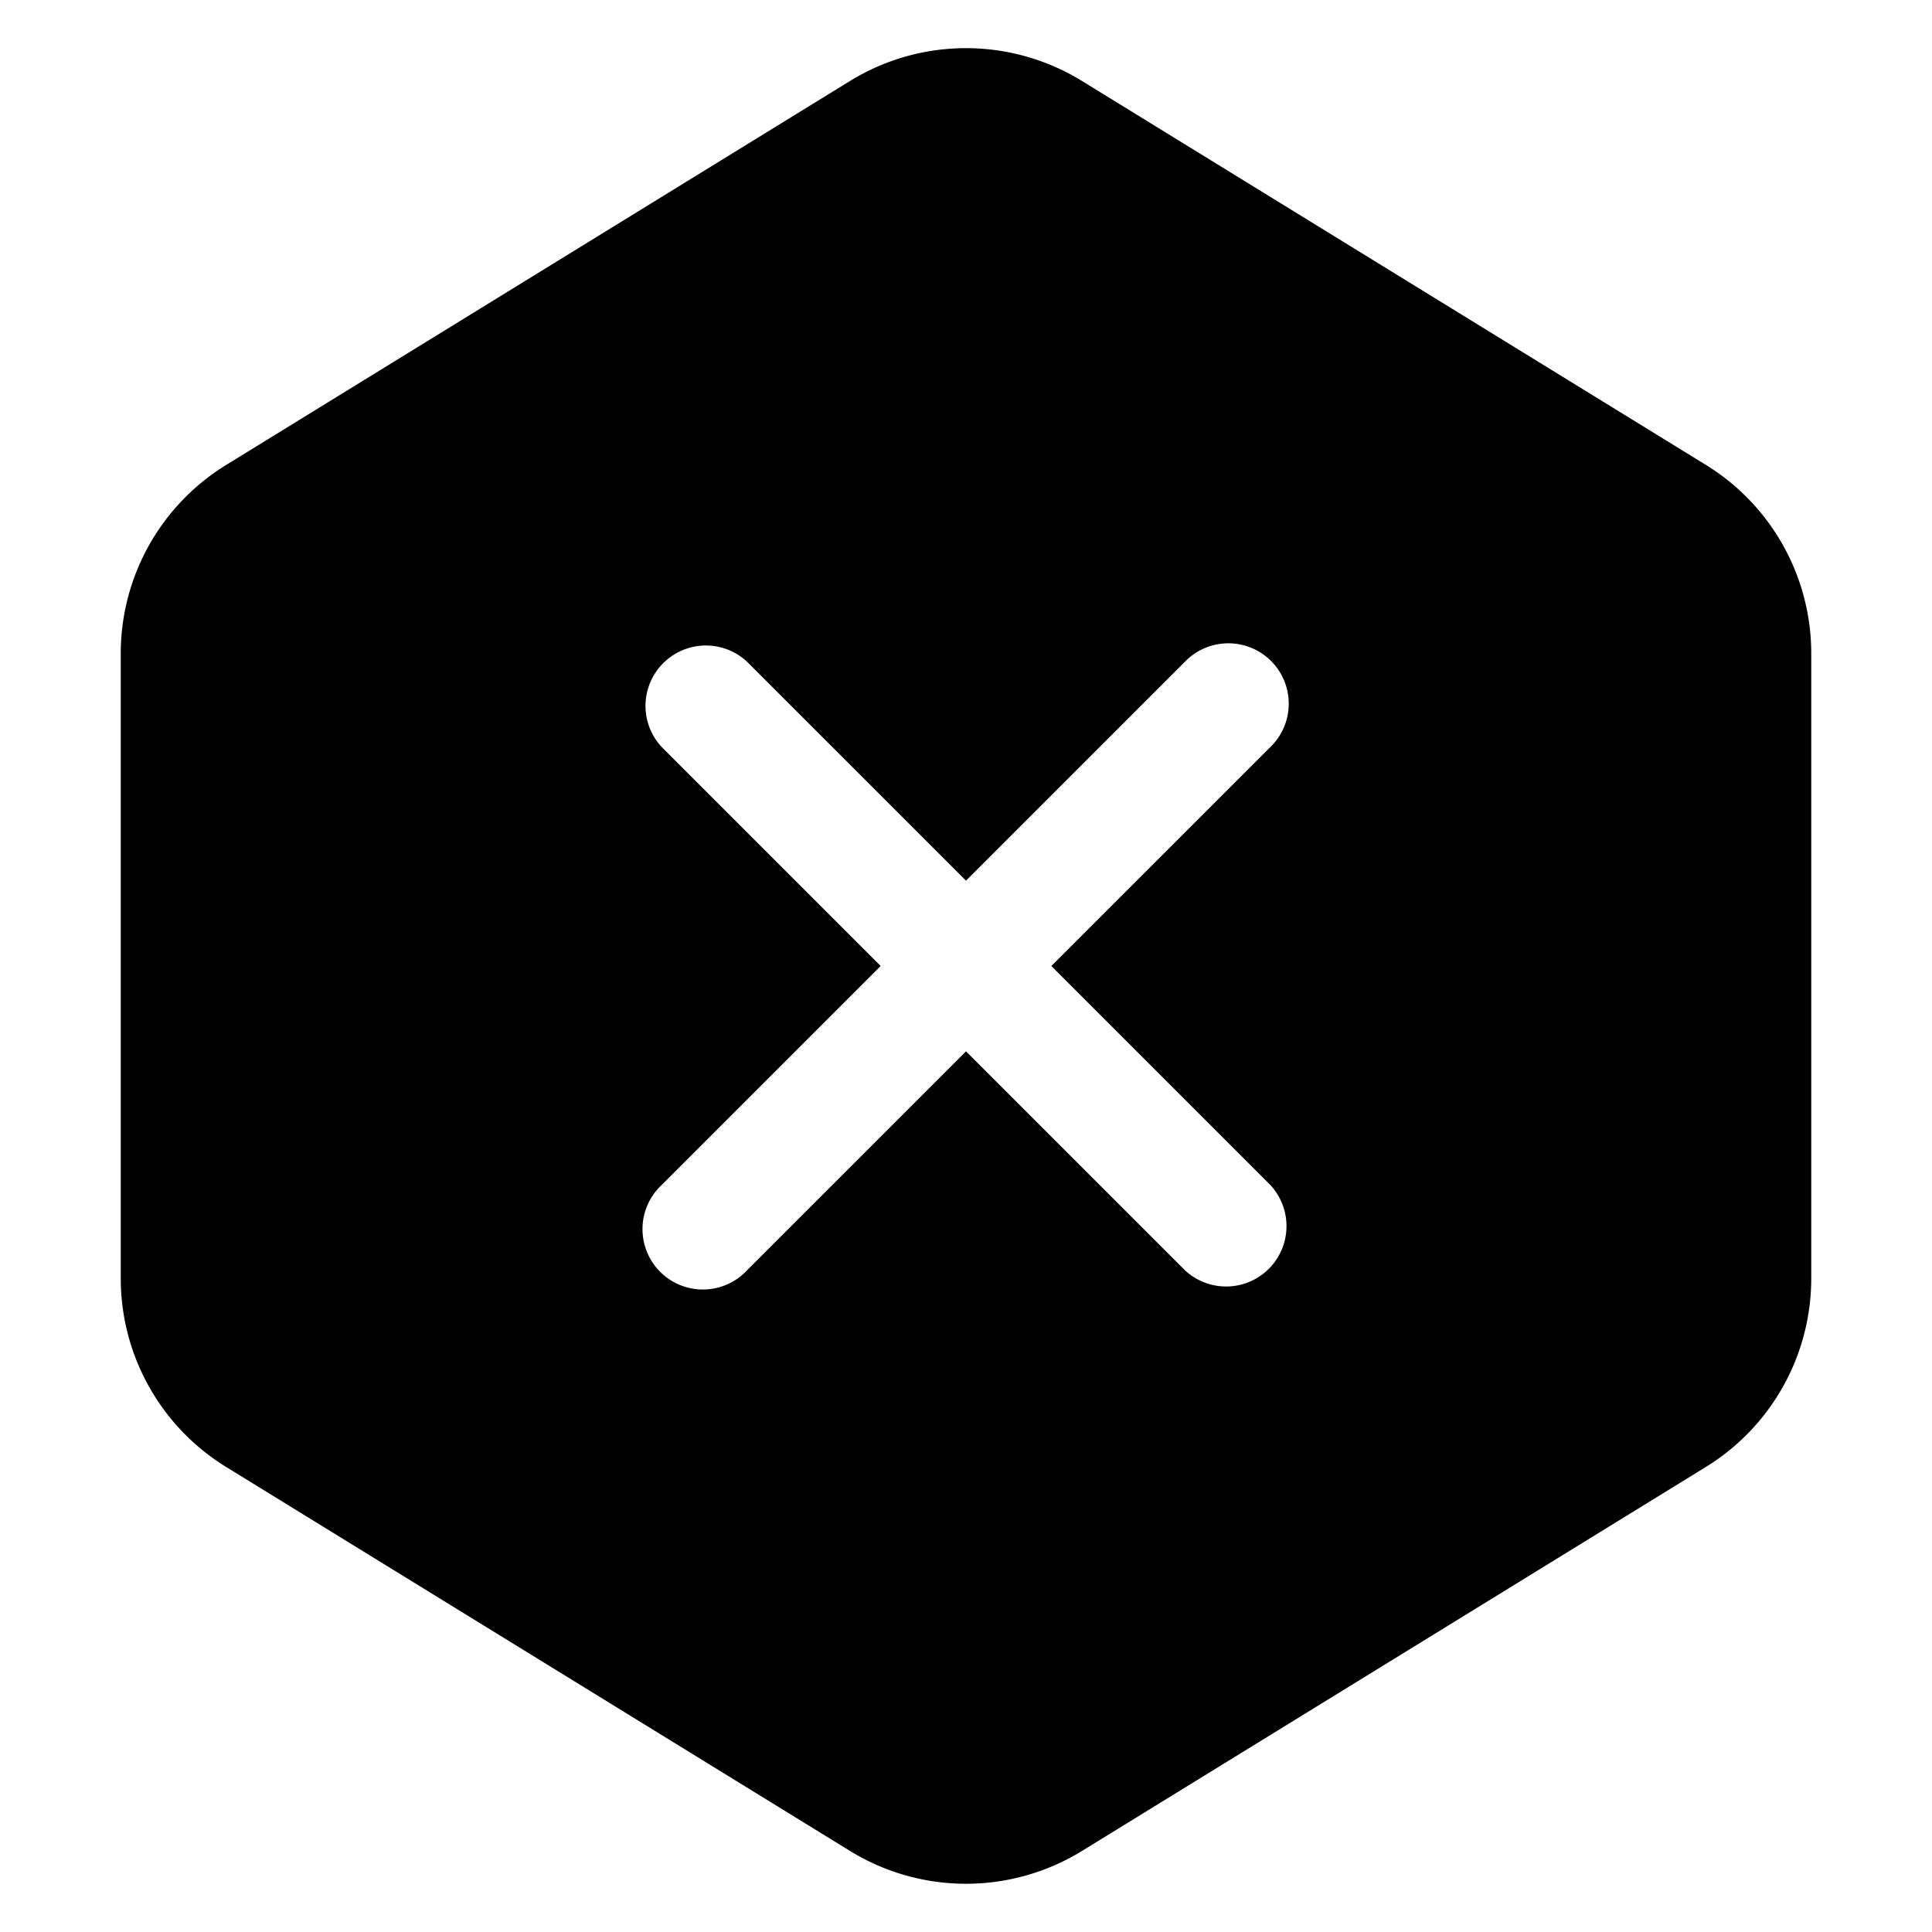 <svg xmlns="http://www.w3.org/2000/svg" width="24" height="24" fill="none" viewBox="0 0 24 24"><path fill="currentColor" fill-rule="evenodd" d="M13.441 1.006a2.75 2.75 0 00-2.882 0l-7.75 4.77A2.75 2.75 0 001.5 8.116v7.765a2.75 2.75 0 001.309 2.342l7.75 4.77a2.75 2.75 0 002.882 0l7.75-4.77a2.75 2.75 0 001.309-2.342V8.117a2.75 2.75 0 00-1.309-2.342l-7.75-4.769zM14.72 8.22a.75.75 0 111.06 1.061L13.06 12l2.72 2.72a.75.75 0 01-1.06 1.06L12 13.06l-2.72 2.72a.75.75 0 11-1.06-1.06L10.94 12 8.22 9.28a.75.75 0 011.06-1.06L12 10.94l2.72-2.72z" clip-rule="evenodd"/></svg>